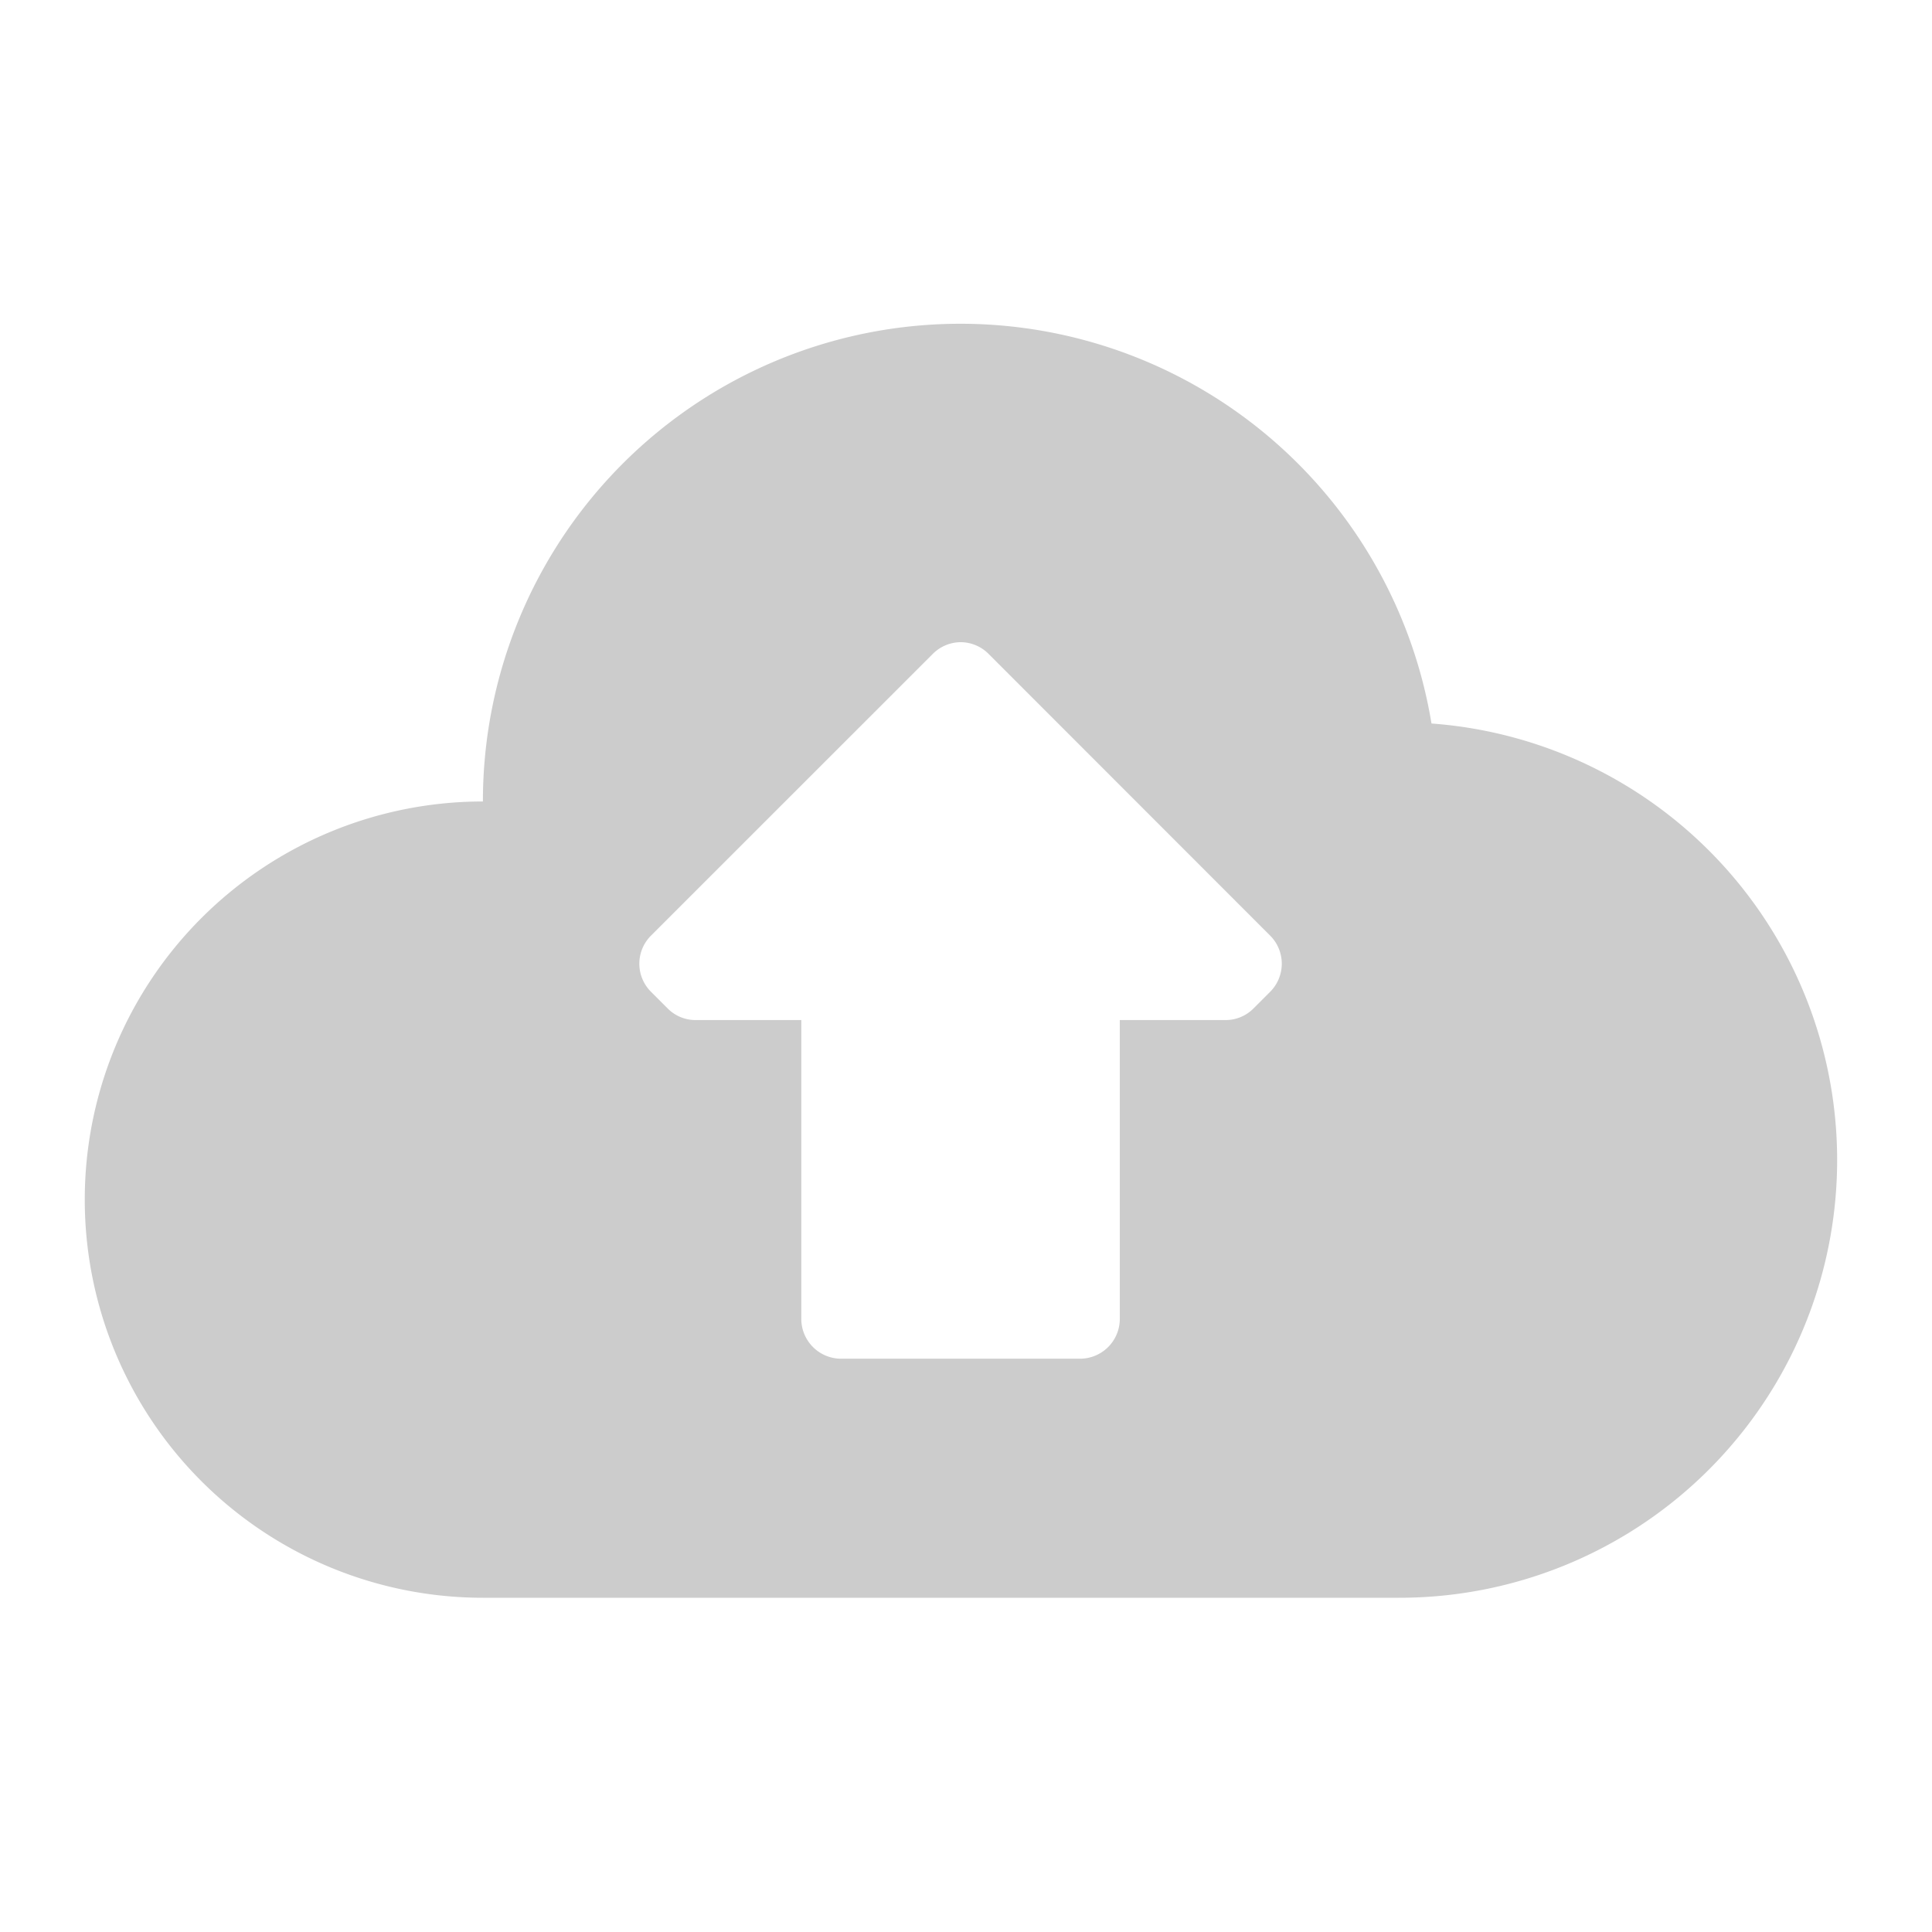 <svg xmlns="http://www.w3.org/2000/svg" width="64" height="64" viewBox="0 0 64 64"><defs><style>.a{opacity:0.2;}.b{fill:rgba(255,255,255,0);}</style></defs><g class="a" transform="translate(0.17 0.17)"><rect class="b" width="64" height="64" transform="translate(-0.17 -0.17)"/><path d="M43.524,42.206H13.19a13.189,13.189,0,1,1,0-26.378,15.817,15.817,0,0,1,31.423-2.583,14.5,14.5,0,0,1-1.09,28.961Zm-14.5-31.655a1.318,1.318,0,0,0-.934.391L18.76,20.27a1.313,1.313,0,0,0,0,1.864l.546.546a1.3,1.3,0,0,0,.931.389h3.5v9.9a1.32,1.32,0,0,0,1.32,1.318h7.913a1.319,1.319,0,0,0,1.318-1.318v-9.9h3.5a1.3,1.3,0,0,0,.933-.389l.546-.546a1.317,1.317,0,0,0,0-1.864l-9.323-9.328A1.312,1.312,0,0,0,29.019,10.551Z" transform="translate(2.637 10.552)"/></g></svg>